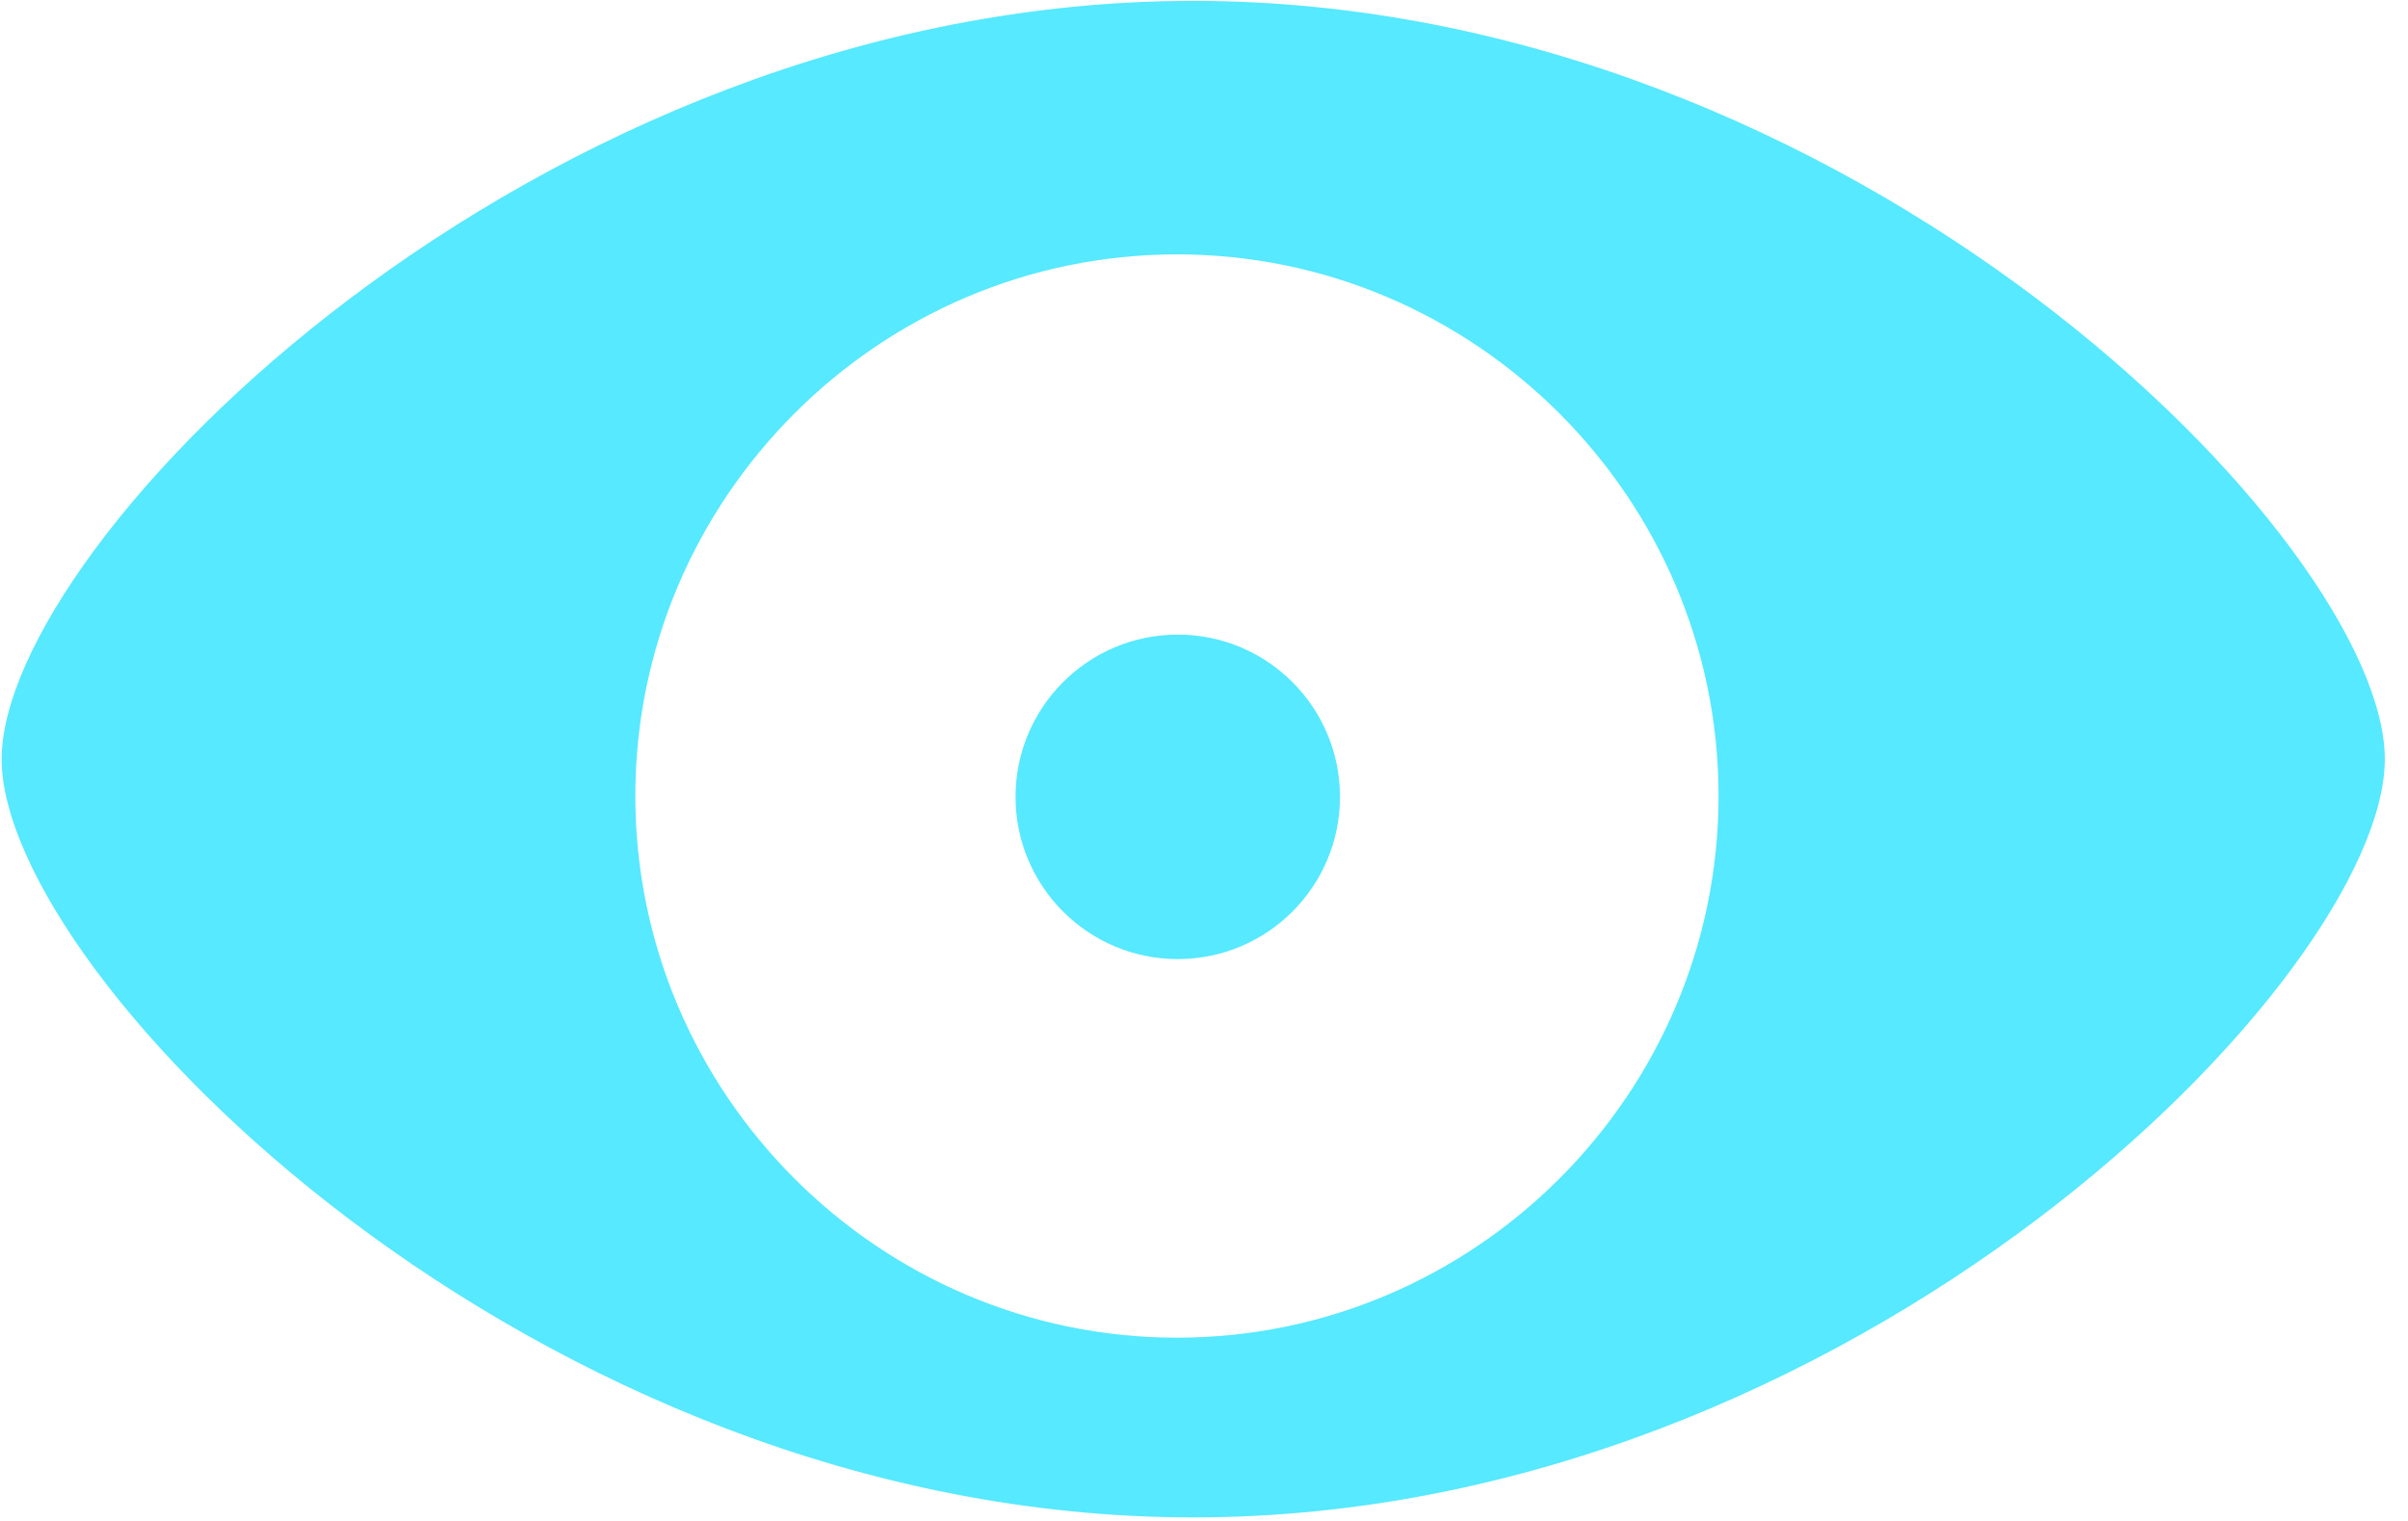 <?xml version="1.0" encoding="UTF-8"?>
<svg width="19px" height="12px" viewBox="0 0 19 12" version="1.1" xmlns="http://www.w3.org/2000/svg" xmlns:xlink="http://www.w3.org/1999/xlink">
    <title>Group</title>
    <g id="Page-1" stroke="none" stroke-width="1" fill="none" fill-rule="evenodd">
        <g id="Group" fill="#56E9FF" fill-rule="nonzero">
            <g id="形状">
                <path d="M9.415,0.007 C14.629,0.007 18.817,4.28 18.817,5.99 C18.817,7.699 14.629,11.972 9.415,11.972 C4.201,11.972 0.013,7.699 0.013,5.99 C0.013,4.28 4.201,0.007 9.415,0.007 Z M9.287,2.007 C6.936,2.007 5.013,3.93 5.013,6.28 C5.013,8.631 6.936,10.554 9.287,10.554 C11.637,10.554 13.56,8.631 13.56,6.28 C13.56,3.93 11.637,2.007 9.287,2.007 Z M9.293,7.567 C10,7.567 10.573,6.994 10.573,6.287 C10.573,5.58 10,5.007 9.293,5.007 C8.586,5.007 8.013,5.58 8.013,6.287 C8.013,6.994 8.586,7.567 9.293,7.567 Z"></path>
            </g>
        </g>
    </g>
</svg>